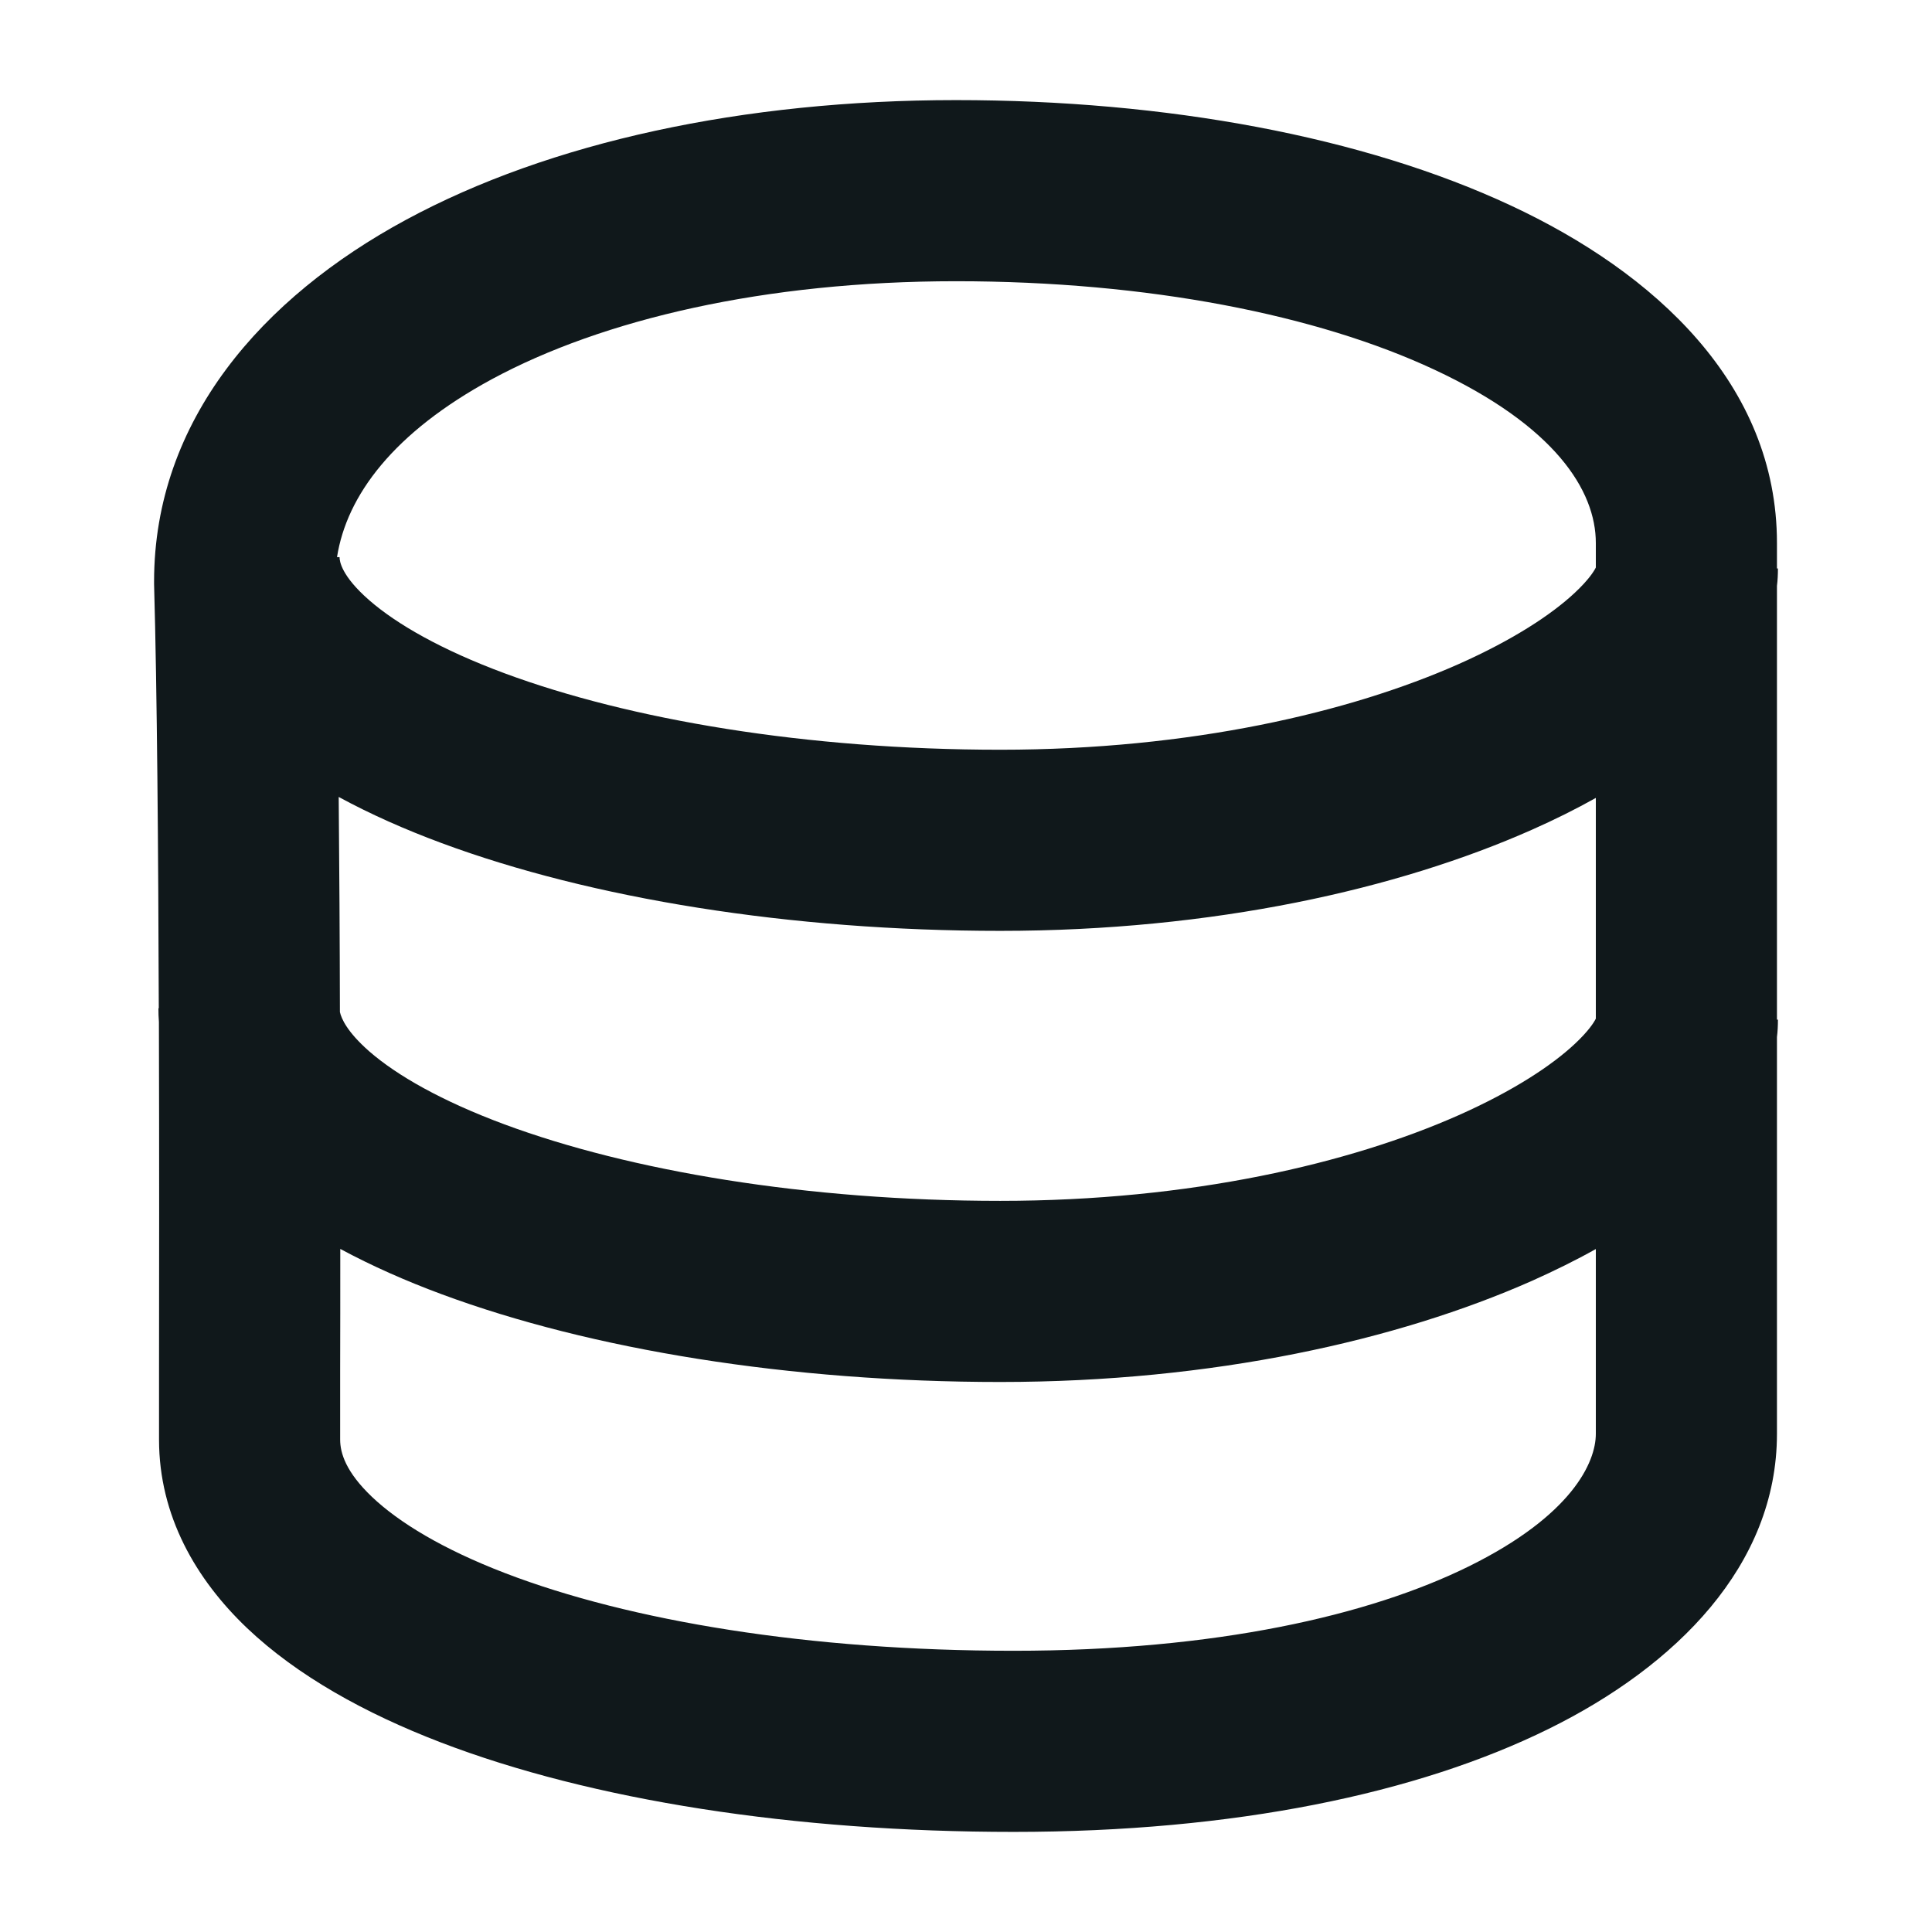 <svg width="16" height="16" viewBox="0 0 16 16" fill="none" xmlns="http://www.w3.org/2000/svg">
<rect width="16" height="16" fill="white"/>
<path fill-rule="evenodd" clip-rule="evenodd" d="M1.315 8.35H1.312C1.312 8.388 1.313 8.426 1.316 8.463C1.319 9.557 1.318 10.613 1.317 11.334C1.317 11.569 1.317 11.768 1.317 11.922C1.317 12.554 1.623 13.08 2.046 13.483C2.462 13.878 3.023 14.189 3.648 14.429C4.903 14.911 6.582 15.171 8.394 15.171C10.222 15.171 11.738 14.854 12.825 14.318C13.88 13.798 14.716 12.964 14.716 11.874V8.588C14.722 8.541 14.724 8.493 14.724 8.444H14.716V4.852C14.722 4.805 14.724 4.757 14.724 4.708H14.716V4.497C14.716 3.18 13.7 2.256 12.512 1.702C11.291 1.132 9.663 0.829 7.917 0.829C6.157 0.829 4.553 1.176 3.361 1.821C2.174 2.463 1.276 3.479 1.276 4.816V4.826L1.276 4.837C1.301 5.719 1.311 7.054 1.315 8.35ZM2.815 8.381C2.814 7.781 2.81 7.172 2.805 6.6C3.068 6.743 3.355 6.87 3.657 6.982C4.897 7.442 6.544 7.709 8.284 7.709C10.049 7.709 11.577 7.364 12.688 6.871C12.873 6.789 13.05 6.701 13.216 6.608V8.436C13.2 8.468 13.156 8.538 13.043 8.644C12.85 8.825 12.531 9.035 12.079 9.236C11.181 9.634 9.864 9.945 8.284 9.945C6.678 9.945 5.215 9.696 4.179 9.312C3.659 9.119 3.286 8.906 3.057 8.706C2.874 8.545 2.827 8.435 2.815 8.381ZM13.216 10.344V11.874C13.216 12.111 13.018 12.551 12.162 12.973C11.34 13.378 10.069 13.671 8.394 13.671C6.704 13.671 5.219 13.425 4.186 13.029C3.667 12.83 3.303 12.608 3.08 12.396C2.864 12.19 2.817 12.033 2.817 11.922C2.817 11.771 2.817 11.575 2.817 11.342C2.818 11.057 2.818 10.717 2.818 10.343C3.078 10.483 3.36 10.608 3.657 10.718C4.897 11.178 6.544 11.445 8.284 11.445C10.049 11.445 11.577 11.099 12.688 10.607C12.873 10.524 13.05 10.437 13.216 10.344ZM13.043 4.908C13.156 4.802 13.2 4.732 13.216 4.7V4.497C13.216 4.063 12.879 3.528 11.878 3.061C10.91 2.609 9.513 2.329 7.917 2.329C6.332 2.329 4.991 2.645 4.074 3.14C3.259 3.582 2.871 4.103 2.791 4.614H2.812C2.812 4.647 2.827 4.769 3.057 4.97C3.286 5.17 3.659 5.383 4.179 5.576C5.215 5.96 6.678 6.209 8.284 6.209C9.864 6.209 11.181 5.898 12.079 5.5C12.531 5.299 12.85 5.089 13.043 4.908Z" fill="#10181B"/>
</svg>

